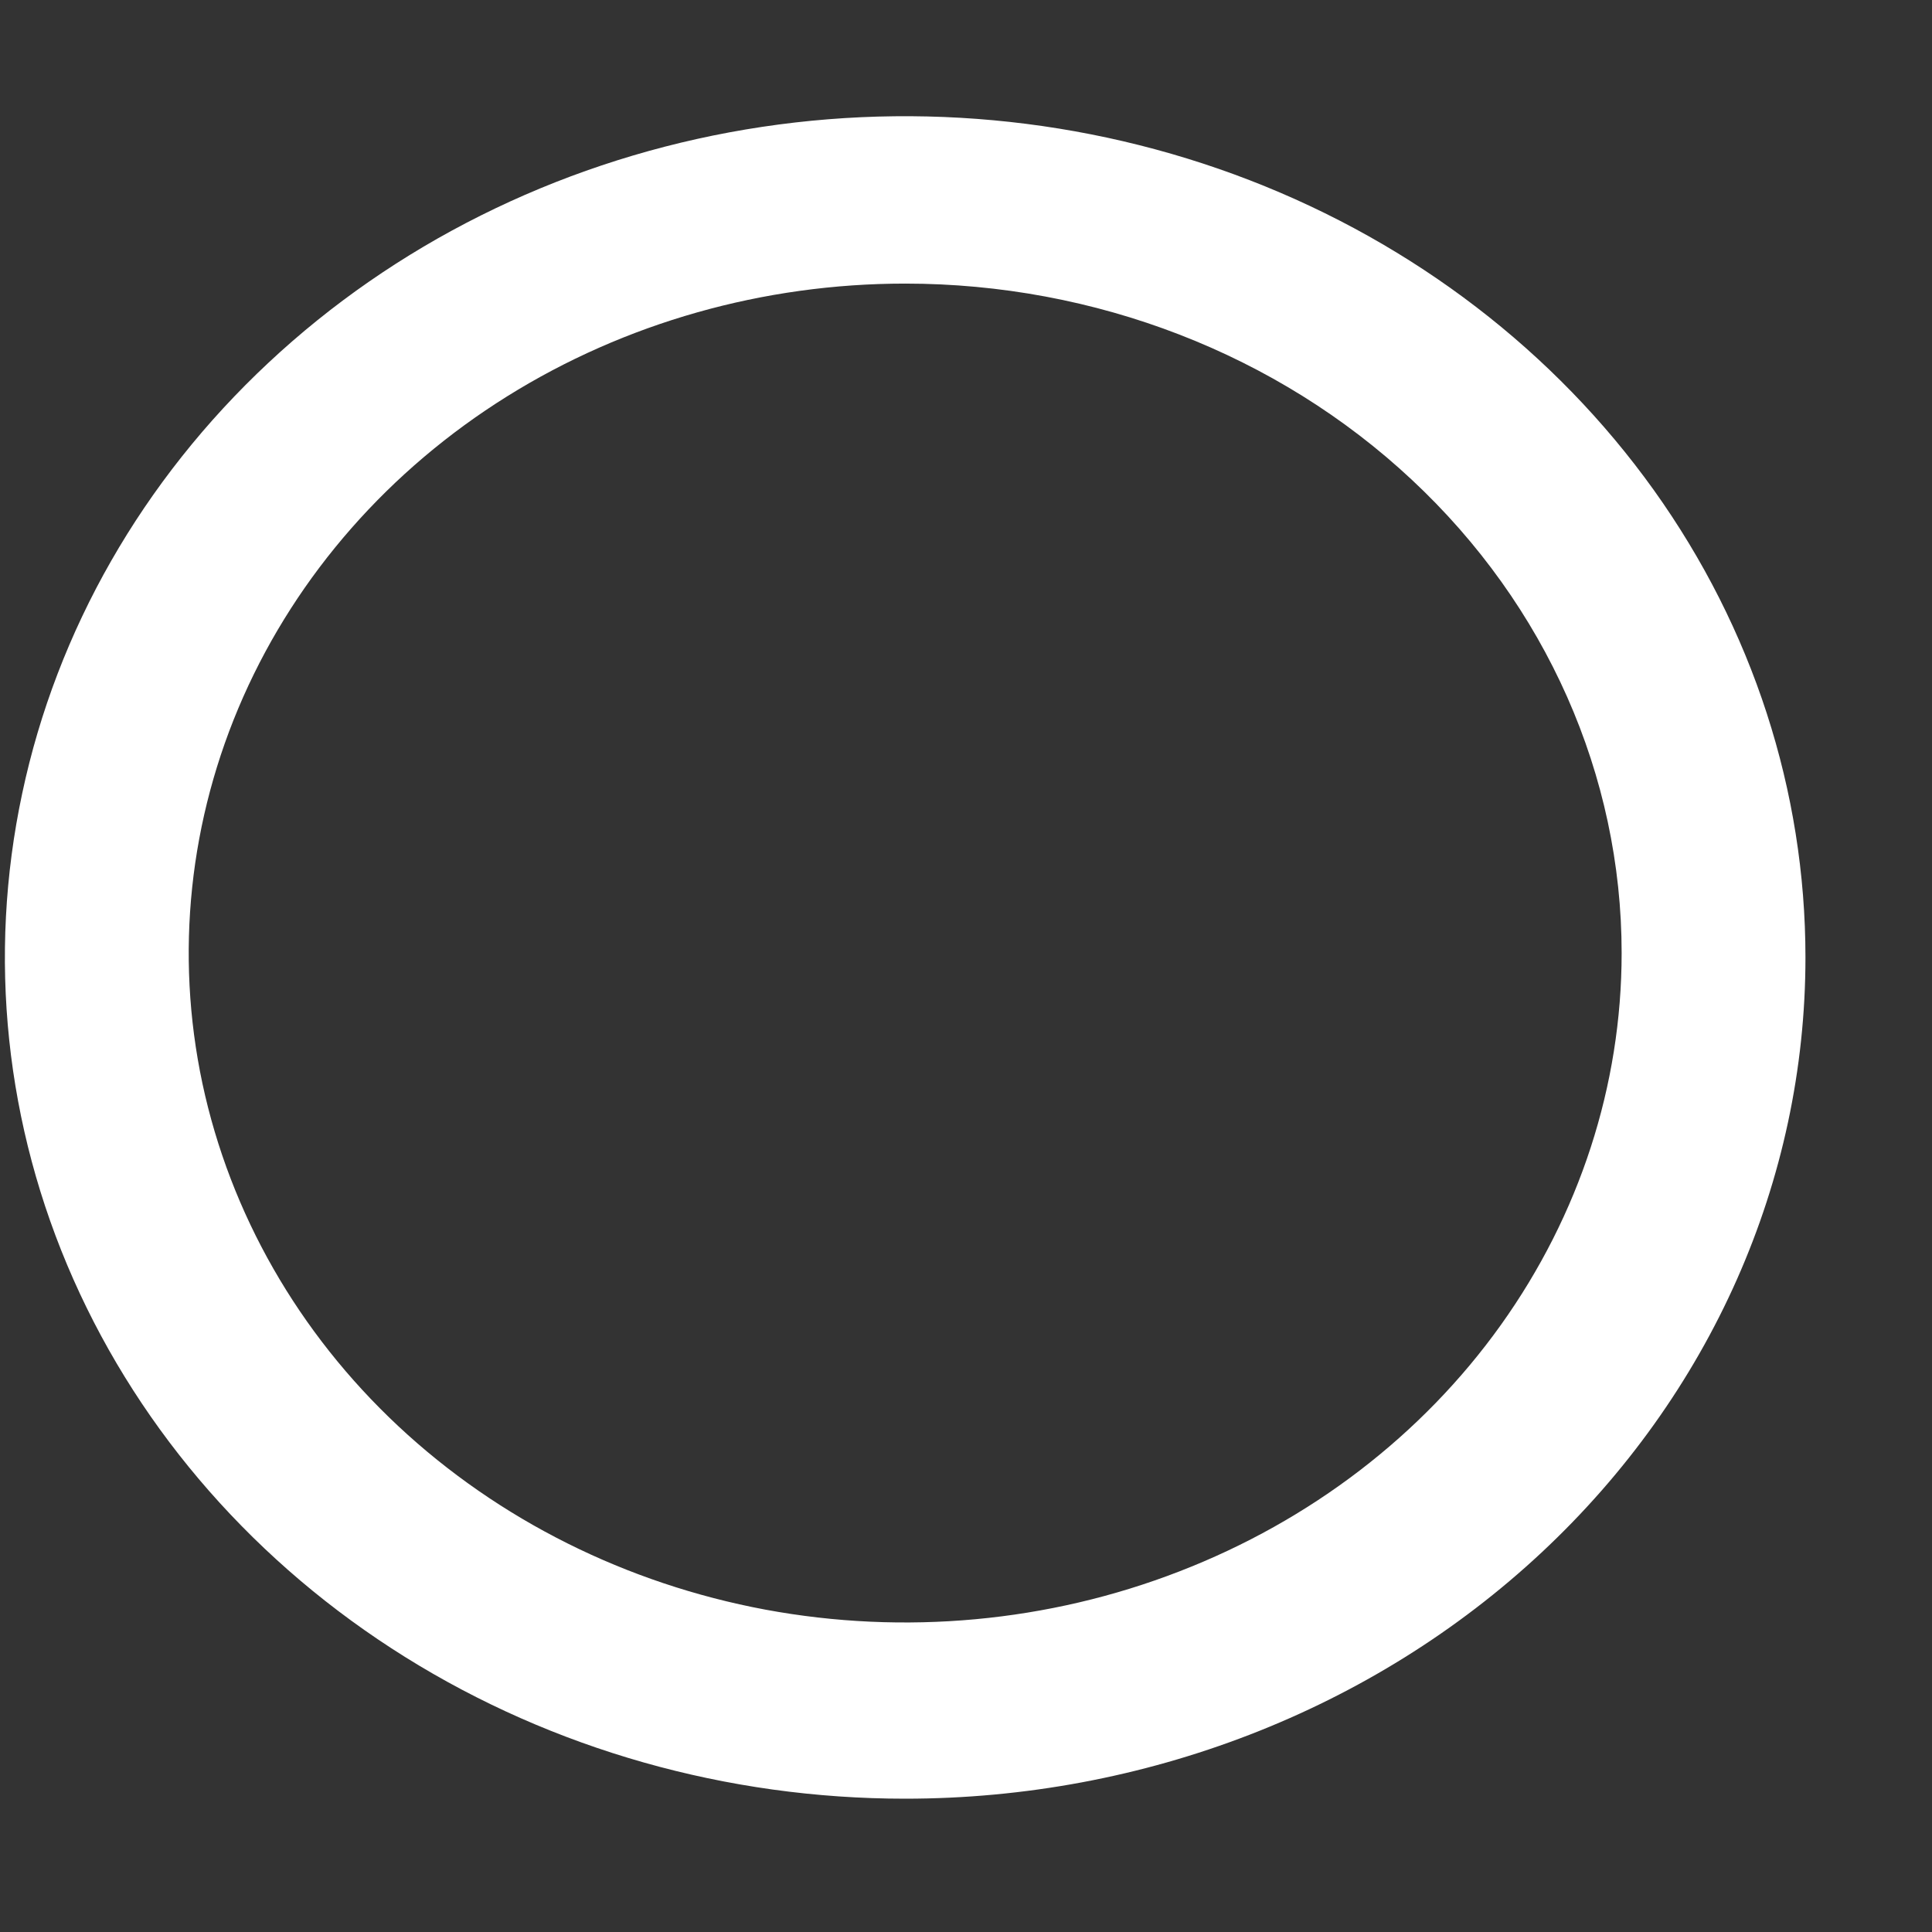 <svg width="14" height="14" viewBox="0 0 14 14" fill="none" xmlns="http://www.w3.org/2000/svg">
<rect x="0" y="0" width="14" height="14" fill="#333333" stroke="none"/>
<path d="M6.559 13.034C5.269 13.034 4.008 12.677 2.935 12.007C1.862 11.337 1.026 10.385 0.532 9.271C0.038 8.157 -0.091 6.931 0.161 5.749C0.412 4.566 1.034 3.48 1.946 2.628C2.858 1.775 4.021 1.194 5.286 0.959C6.552 0.724 7.864 0.845 9.056 1.306C10.248 1.767 11.267 2.549 11.984 3.551C12.701 4.554 13.083 5.732 13.083 6.938C13.083 8.555 12.396 10.105 11.172 11.249C9.949 12.392 8.29 13.034 6.559 13.034ZM6.559 2.055C5.532 2.055 4.529 2.339 3.675 2.872C2.821 3.405 2.156 4.163 1.763 5.049C1.37 5.936 1.267 6.911 1.467 7.852C1.668 8.793 2.162 9.658 2.888 10.336C3.614 11.014 4.539 11.476 5.546 11.664C6.553 11.851 7.597 11.755 8.546 11.387C9.495 11.02 10.306 10.399 10.876 9.601C11.446 8.803 11.751 7.865 11.751 6.906C11.751 5.619 11.204 4.385 10.23 3.476C9.257 2.566 7.936 2.055 6.559 2.055Z" fill="white"/>
</svg>
